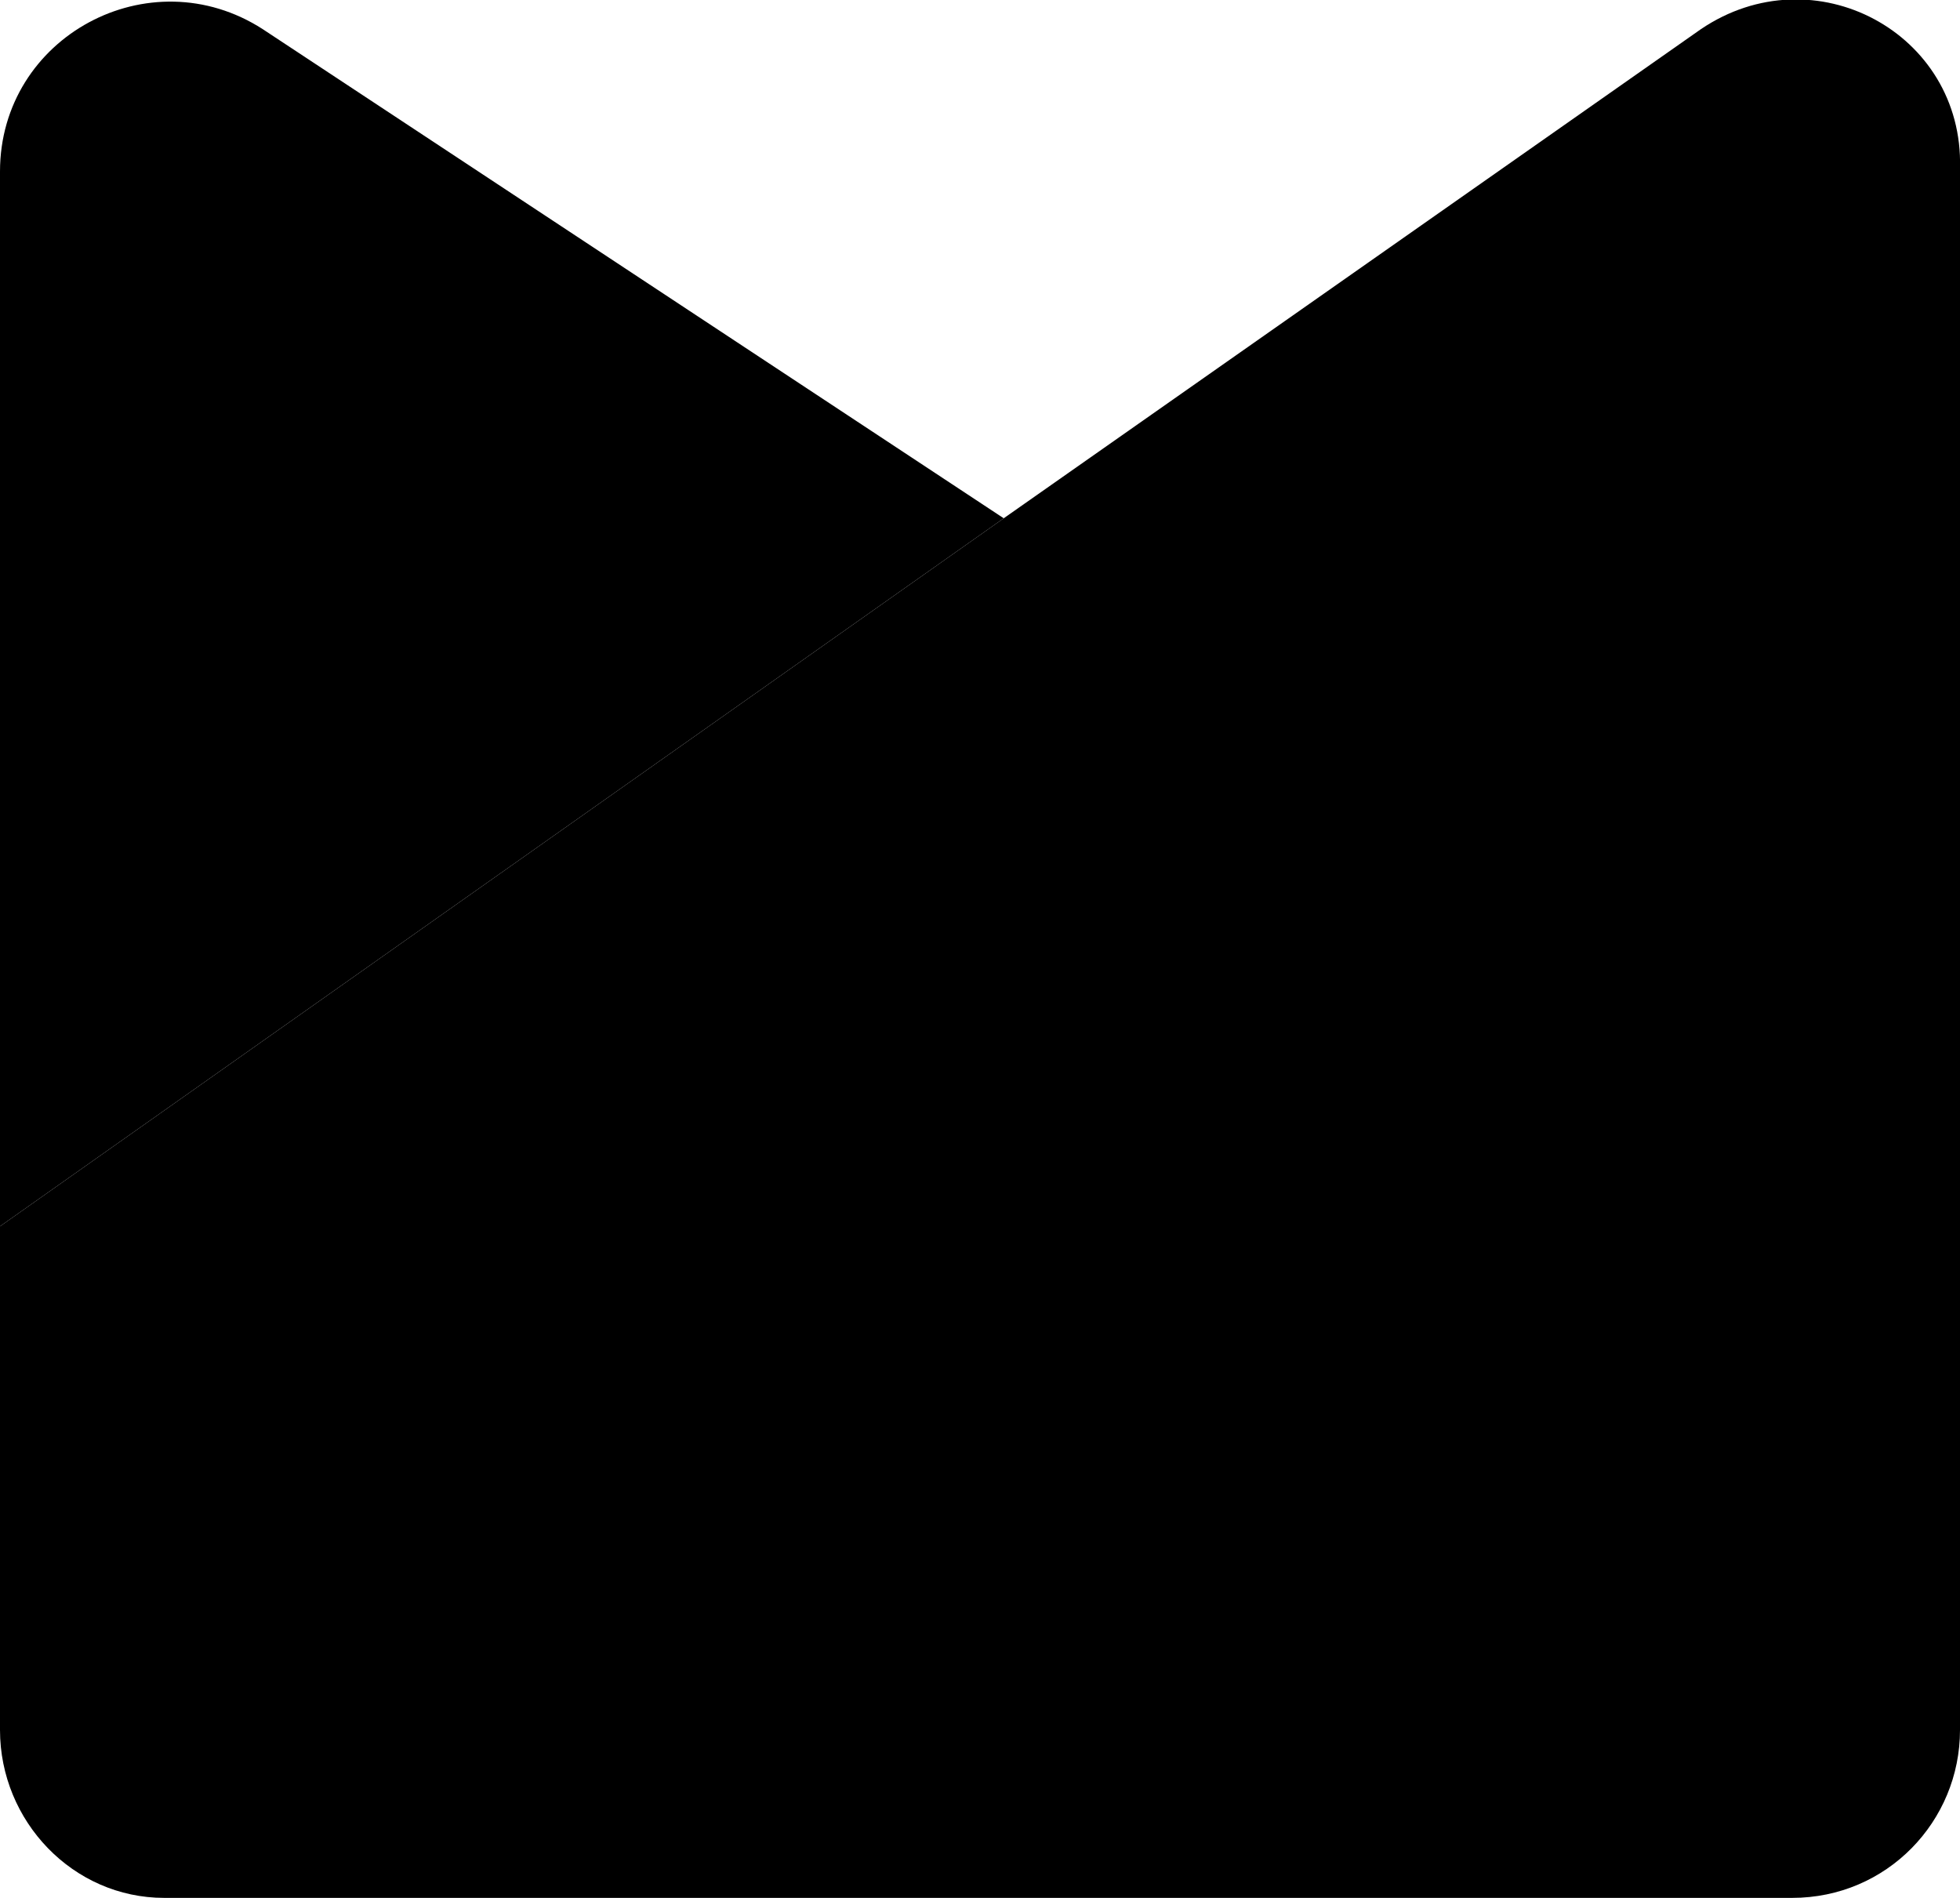 <?xml version="1.0" encoding="utf-8"?>
<!-- Generator: Adobe Illustrator 22.1.0, SVG Export Plug-In . SVG Version: 6.00 Build 0)  -->
<svg version="1.1" id="圖層_1" xmlns="http://www.w3.org/2000/svg" xmlns:xlink="http://www.w3.org/1999/xlink" x="0px" y="0px"
	 viewBox="0 0 53.7 52" style="enable-background:new 0 0 53.7 52;" xml:space="preserve">
<style type="text/css">
	.st0{fill:#000;}
</style>
<g>
	<g>
		<path class="st0" d="M7.2,0.8C4.1-1.2,0,1,0,4.7v28.9l27.5-19.4L7.2,0.8z"/>
	</g>
	<g>
		<path class="st0" d="M46.6,0.8L27.5,14.2L0,33.6v13.8C0,49.9,2,52,4.5,52H27h22.1c2.6,0,4.6-2.1,4.6-4.6V4.6
			C53.8,0.9,49.7-1.3,46.6,0.8z"/>
	</g>
</g>
</svg>
